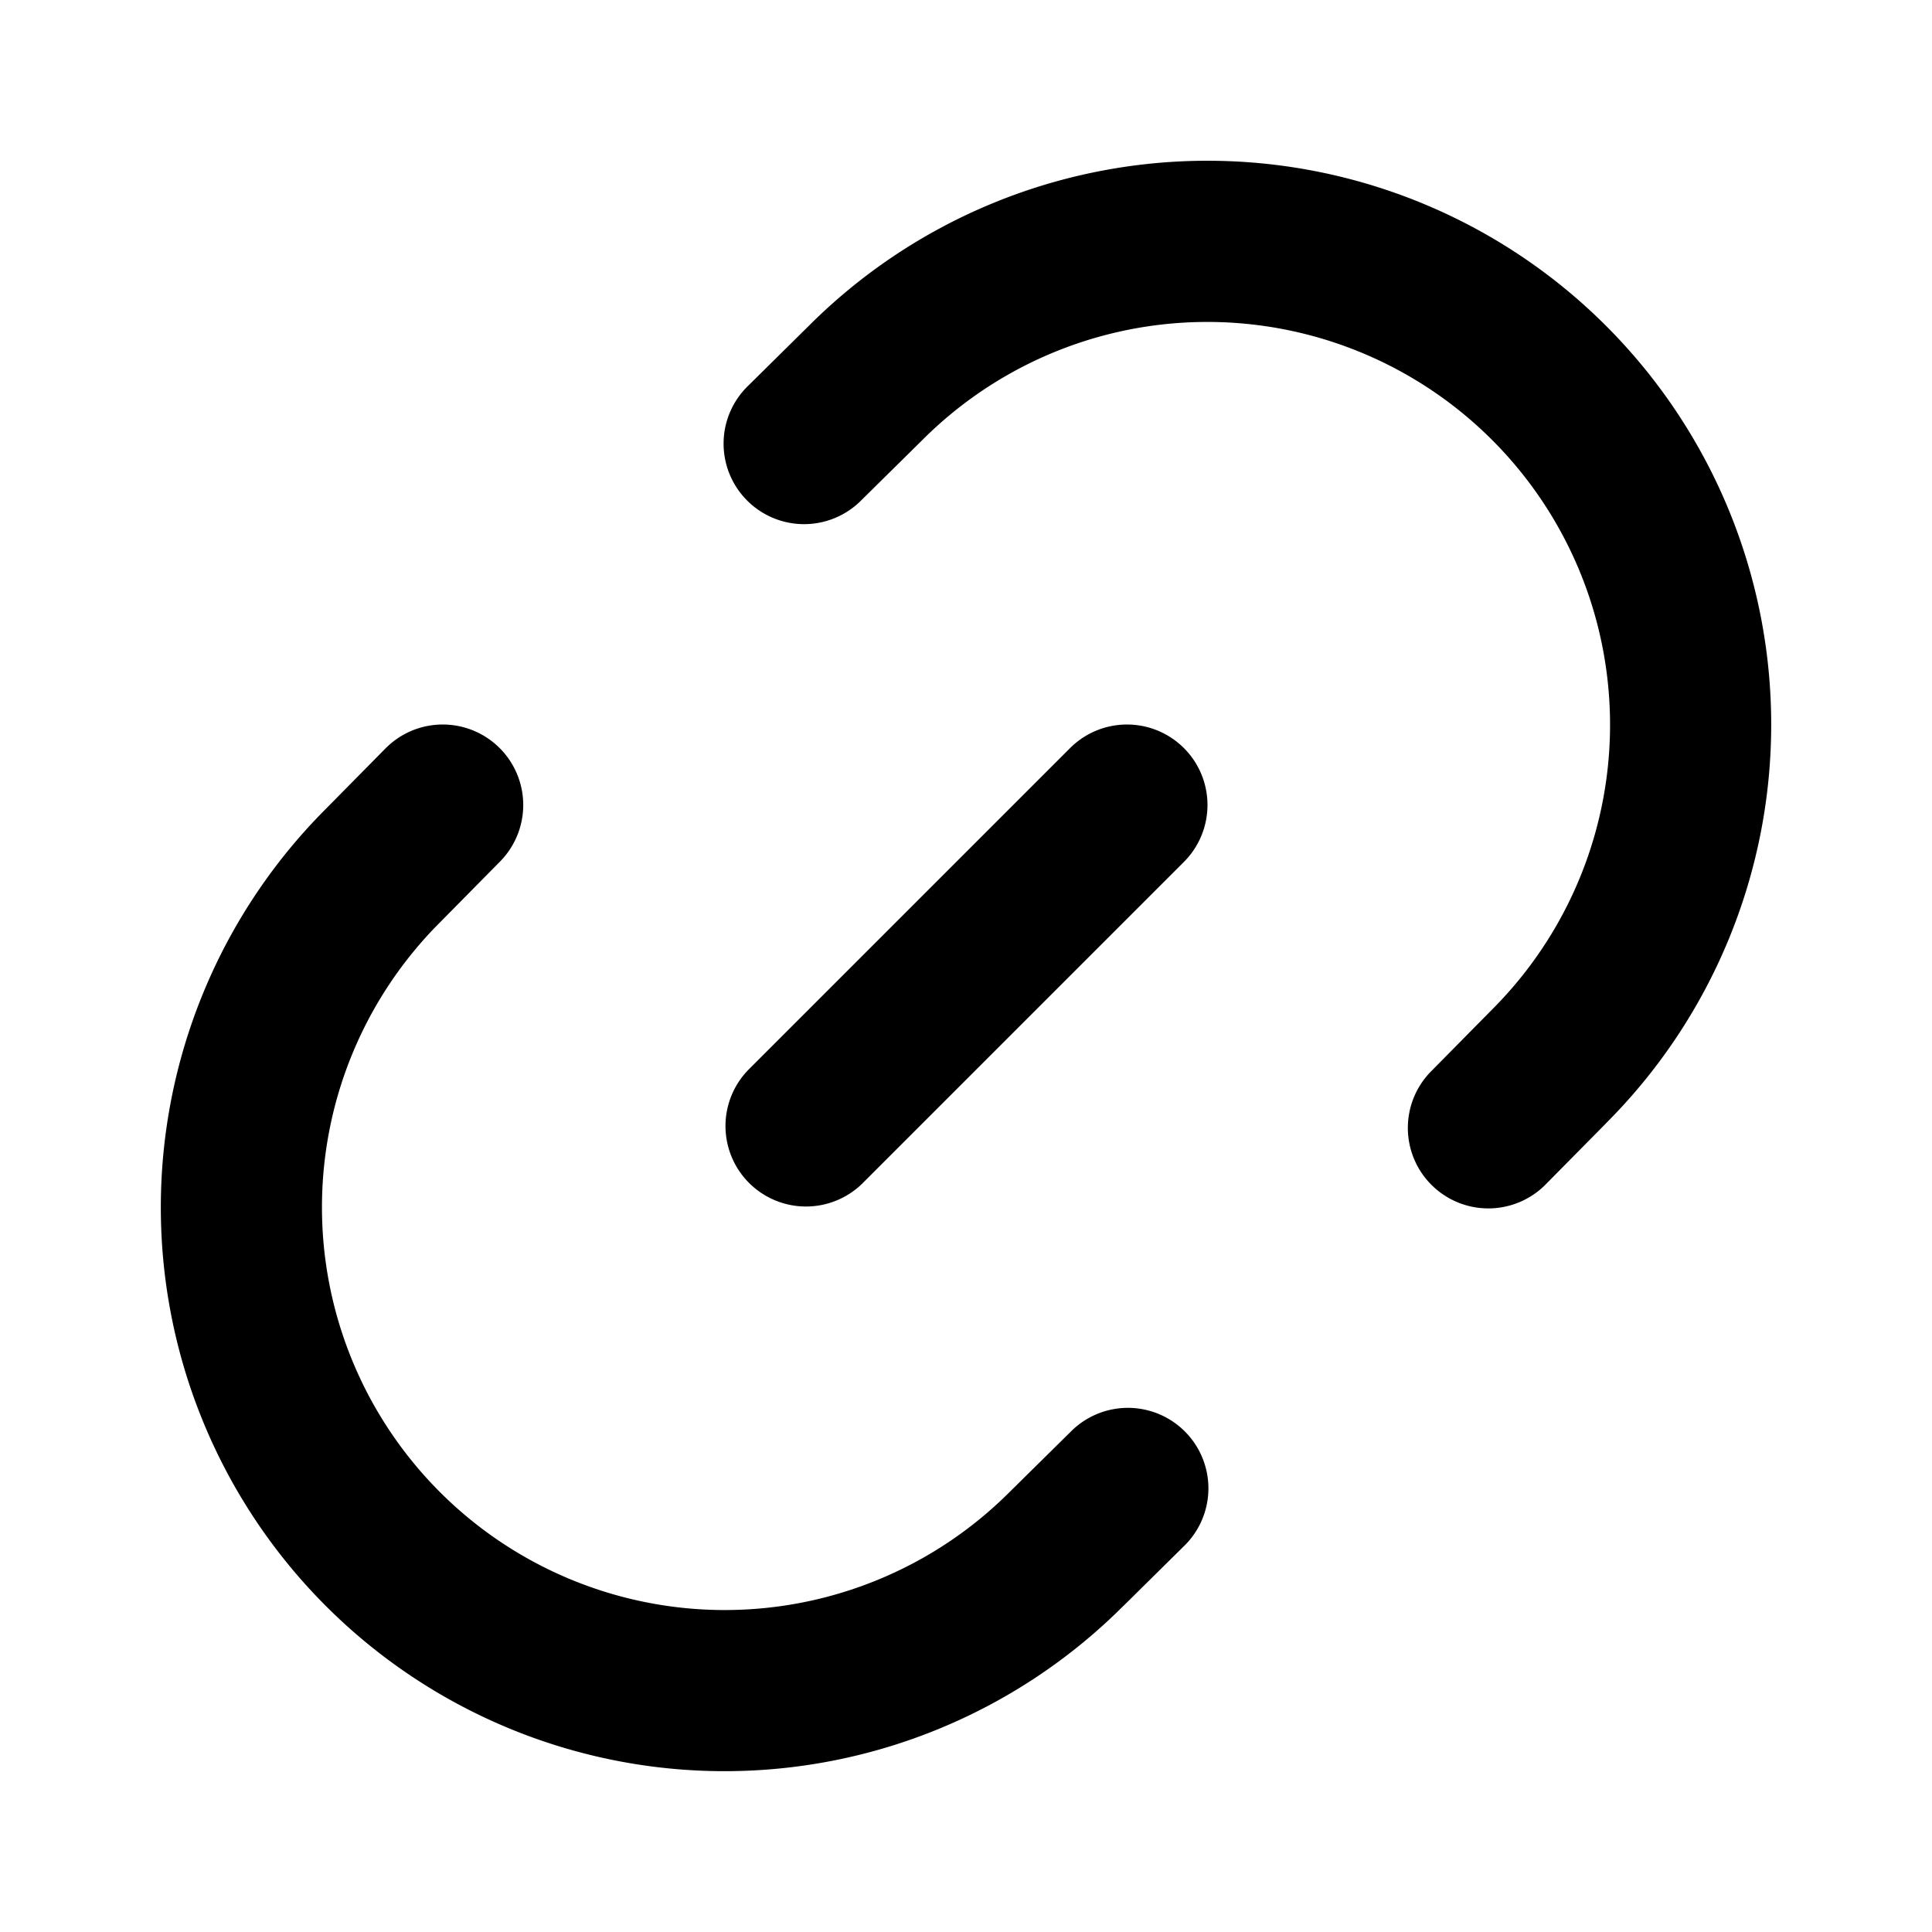 <svg xmlns="http://www.w3.org/2000/svg" fill="none" viewBox="0 0 24 24"><path fill="#000" fill-rule="evenodd" d="M18.535 5.465a5.003 5.003 0 0 0-7.076 0l-.005.005-.752.742a1 1 0 1 1-1.404-1.424l.749-.74a7.003 7.003 0 0 1 9.904 9.905l-.002.003-.737.746a1 1 0 1 1-1.424-1.404l.747-.757a5.003 5.003 0 0 0 0-7.076ZM6.202 9.288a1 1 0 0 1 .01 1.414l-.747.757a5.003 5.003 0 1 0 7.076 7.076l.005-.005.752-.742a1 1 0 1 1 1.404 1.424l-.746.737-.003.002a7.003 7.003 0 0 1-9.904-9.904l.74-.75a1 1 0 0 1 1.413-.009Zm8.505.005a1 1 0 0 1 0 1.414l-4 4a1 1 0 0 1-1.414-1.414l4-4a1 1 0 0 1 1.414 0Z" clip-rule="evenodd"/></svg>
